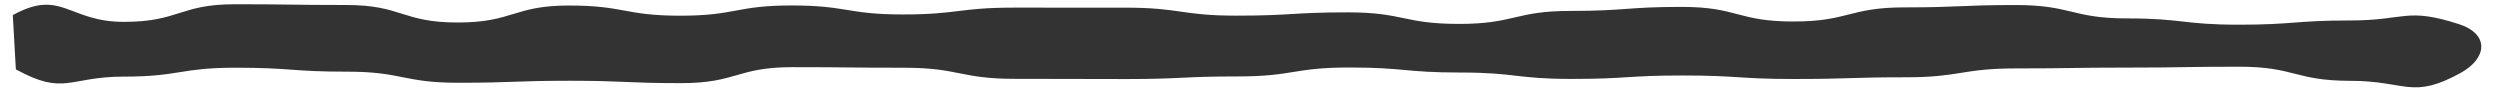<?xml version="1.0" encoding="utf-8"?>
<!-- Generator: Adobe Illustrator 17.0.0, SVG Export Plug-In . SVG Version: 6.00 Build 0)  -->
<!DOCTYPE svg PUBLIC "-//W3C//DTD SVG 1.1//EN" "http://www.w3.org/Graphics/SVG/1.1/DTD/svg11.dtd">
<svg version="1.1" id="Layer_1" xmlns="http://www.w3.org/2000/svg" xmlns:xlink="http://www.w3.org/1999/xlink" x="0px" y="0px"
	 width="82px" height="3px" viewBox="0 0 82 3" enable-background="new 0 0 82 3" xml:space="preserve">
<g>
	<path fill="#333333" d="M80.704,2.395c-1.6,0.877-1.78,0.256-3.604,0.256c-1.825,0-1.825-0.463-3.651-0.463
		c-1.825,0-1.825,0.029-3.65,0.029c-1.825,0-1.825,0.027-3.651,0.027c-1.825,0-1.825,0.291-3.65,0.291
		c-1.826,0-1.826,0.056-3.651,0.056s-1.825-0.115-3.65-0.115s-1.825,0.113-3.65,0.113c-1.823,0-1.823-0.21-3.646-0.21
		c-1.825,0-1.825-0.165-3.651-0.165c-1.824,0-1.824,0.293-3.649,0.293c-1.826,0-1.826,0.086-3.652,0.086
		c-1.825,0-1.825-0.007-3.65-0.007c-1.826,0-1.826-0.364-3.652-0.364c-1.827,0-1.827-0.019-3.653-0.019
		c-1.827,0-1.827,0.524-3.653,0.524c-1.827,0-1.827-0.078-3.653-0.078s-1.826,0.066-3.652,0.066s-1.826-0.364-3.653-0.364
		s-1.827-0.13-3.654-0.13c-1.83,0-1.83,0.292-3.66,0.292S2.126,3.153,0.52,2.275l-0.1-1.78c1.6-0.877,1.815,0.222,3.639,0.222
		c1.825,0,1.825-0.578,3.651-0.578c1.825,0,1.825,0.025,3.65,0.025s1.825,0.574,3.651,0.574c1.825,0,1.825-0.557,3.65-0.557
		c1.826,0,1.826,0.334,3.651,0.334c1.825,0,1.825-0.336,3.65-0.336s1.825,0.295,3.65,0.295c1.823,0,1.823-0.224,3.646-0.224
		c1.825,0,1.825,0.001,3.651,0.001c1.824,0,1.824,0.262,3.649,0.262c1.826,0,1.826-0.108,3.652-0.108
		c1.825,0,1.825,0.379,3.65,0.379c1.826,0,1.826-0.426,3.652-0.426c1.827,0,1.827-0.132,3.653-0.132
		c1.827,0,1.827,0.479,3.653,0.479c1.827,0,1.827-0.463,3.653-0.463c1.826,0,1.826-0.077,3.652-0.077
		c1.826,0,1.826,0.439,3.653,0.439S71.603,0.81,73.43,0.81c1.83,0,1.83-0.139,3.66-0.139s1.816-0.438,3.559,0.119
		C81.664,1.118,81.581,1.914,80.704,2.395z"/>
</g>
</svg>
